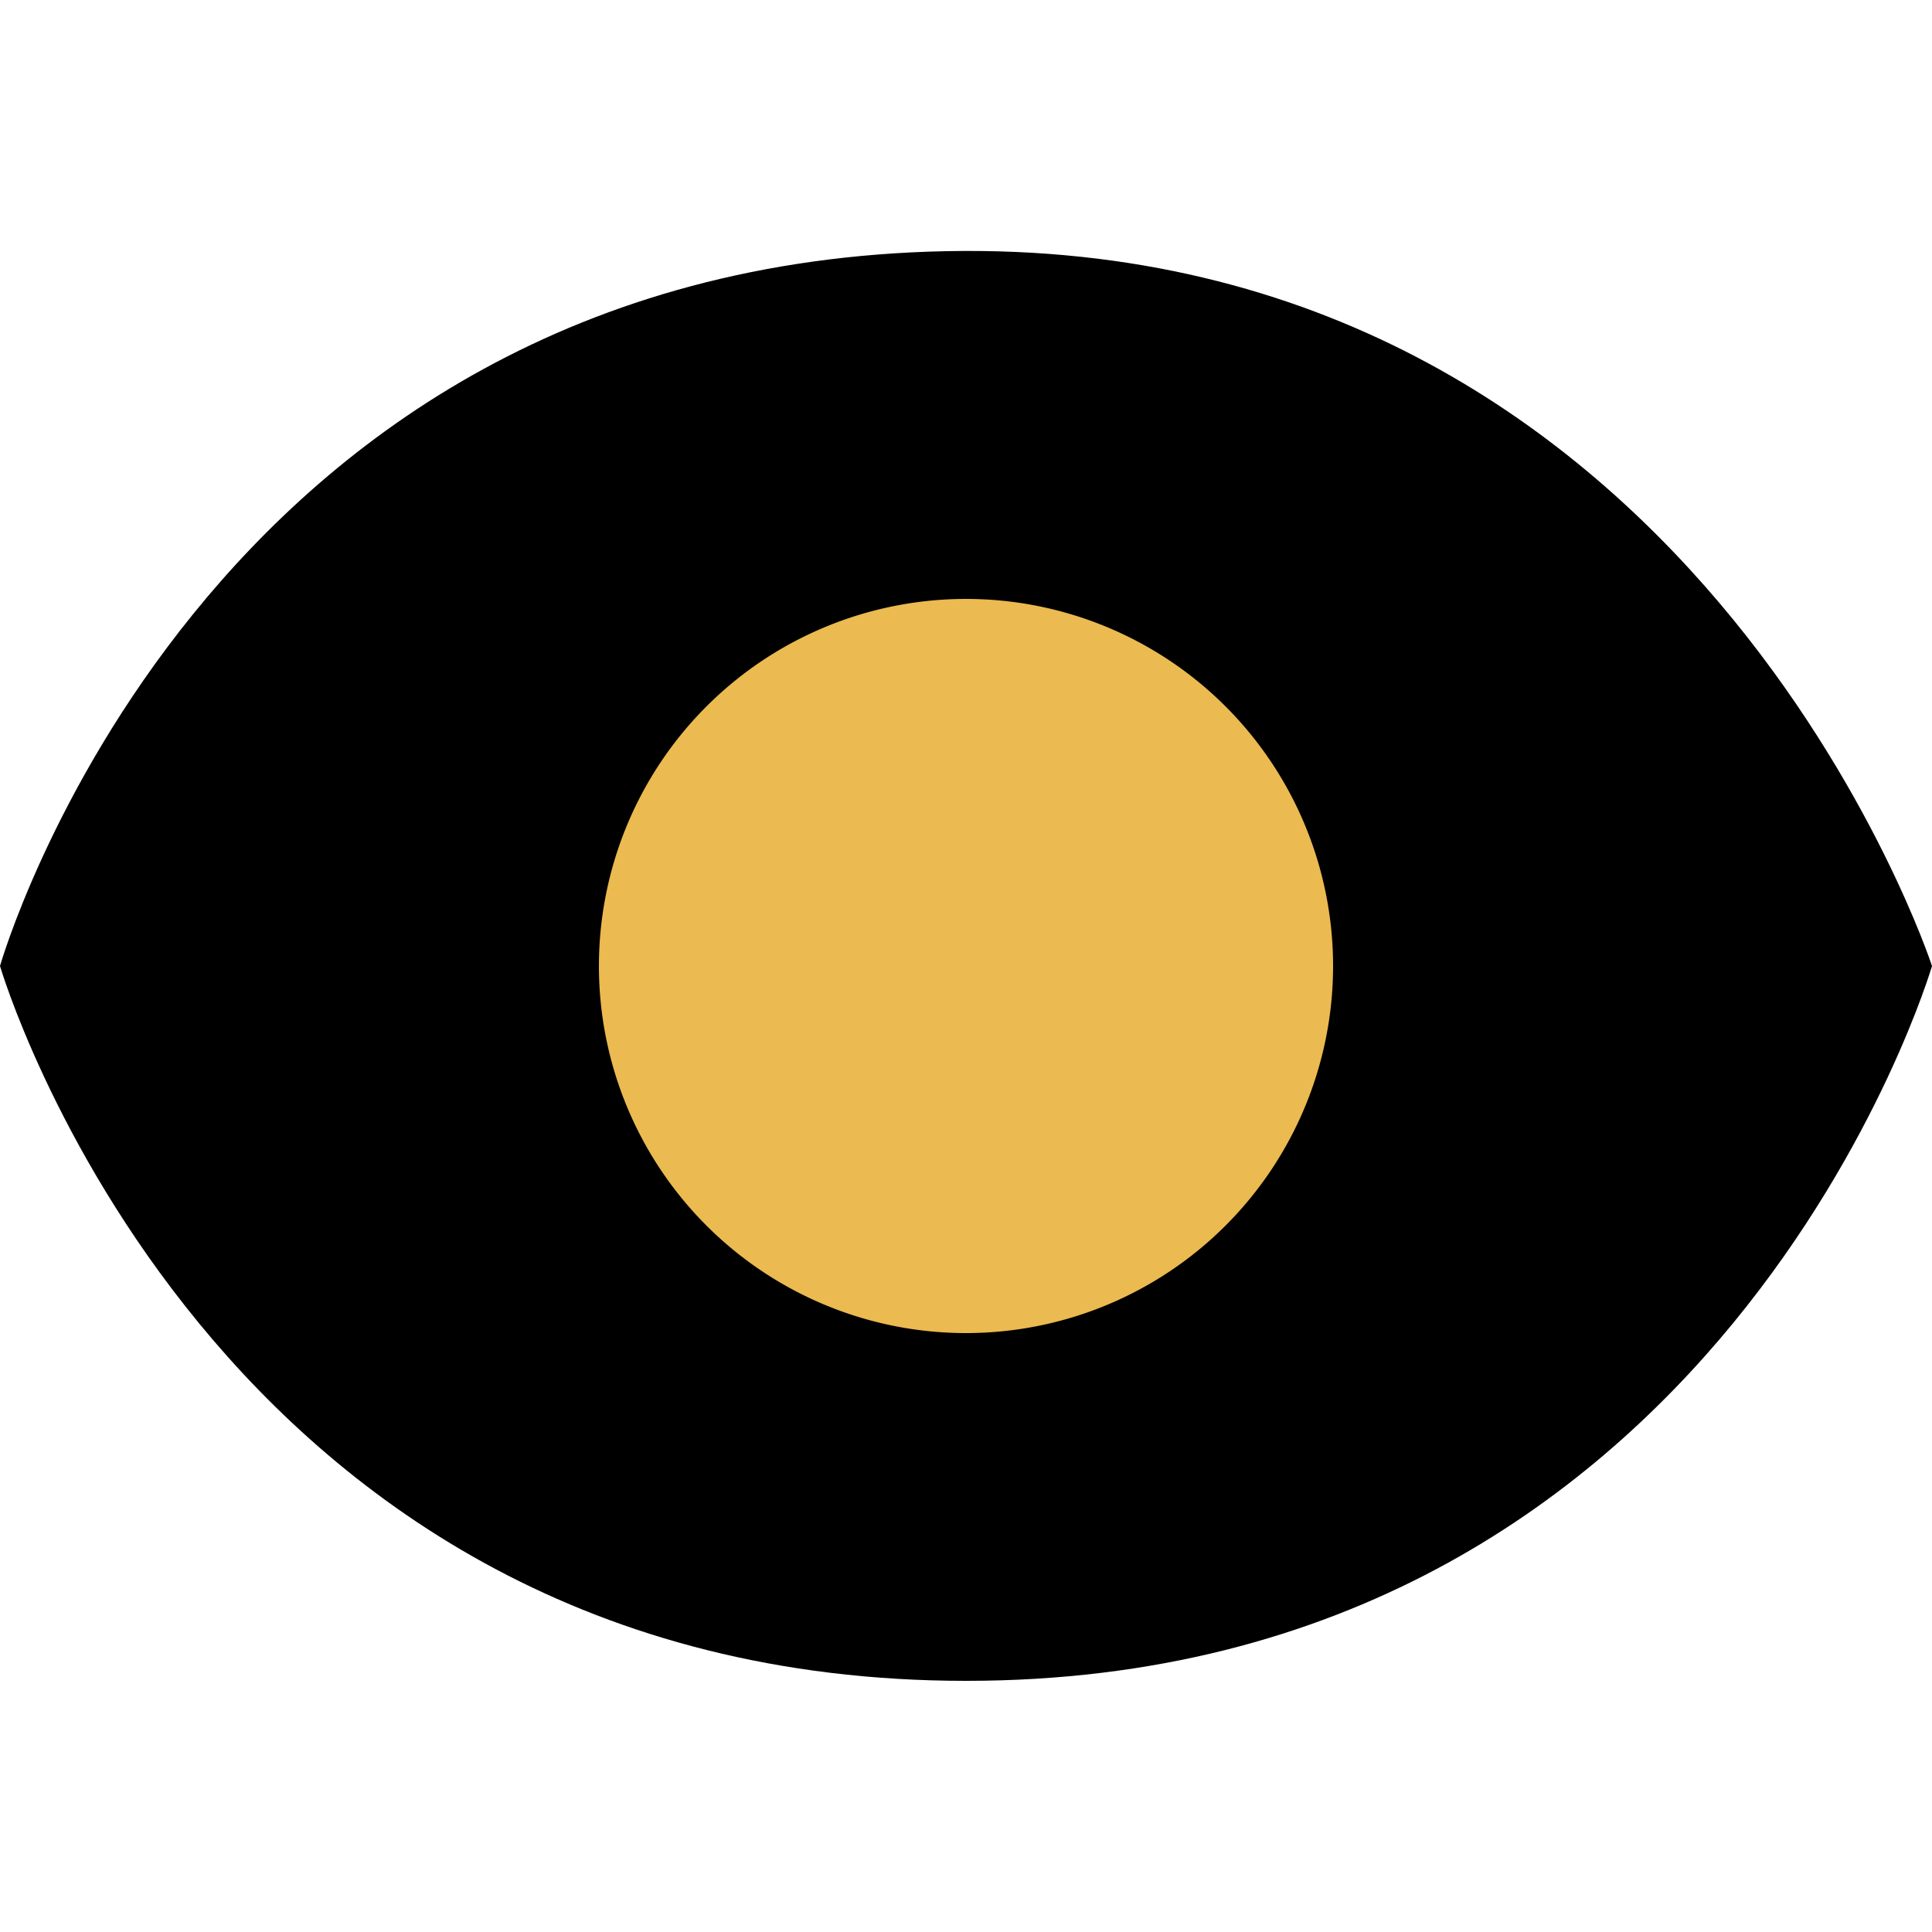 <svg class="svg-icon" style="width: 1em;height: 1em;vertical-align: middle;fill: currentColor;overflow: hidden;" viewBox="0 0 1024 1024" version="1.1" xmlns="http://www.w3.org/2000/svg"><path d="M0 512s105.718-371.159 501.76-378.88 522.24 378.88 522.24 378.88-110.787 378.88-512 378.88S0 512 0 512z"  /><path d="M512 512m-194.56 0a194.56 194.56 0 1 0 389.12 0 194.56 194.56 0 1 0-389.12 0Z" fill="#EBBA50" /></svg>